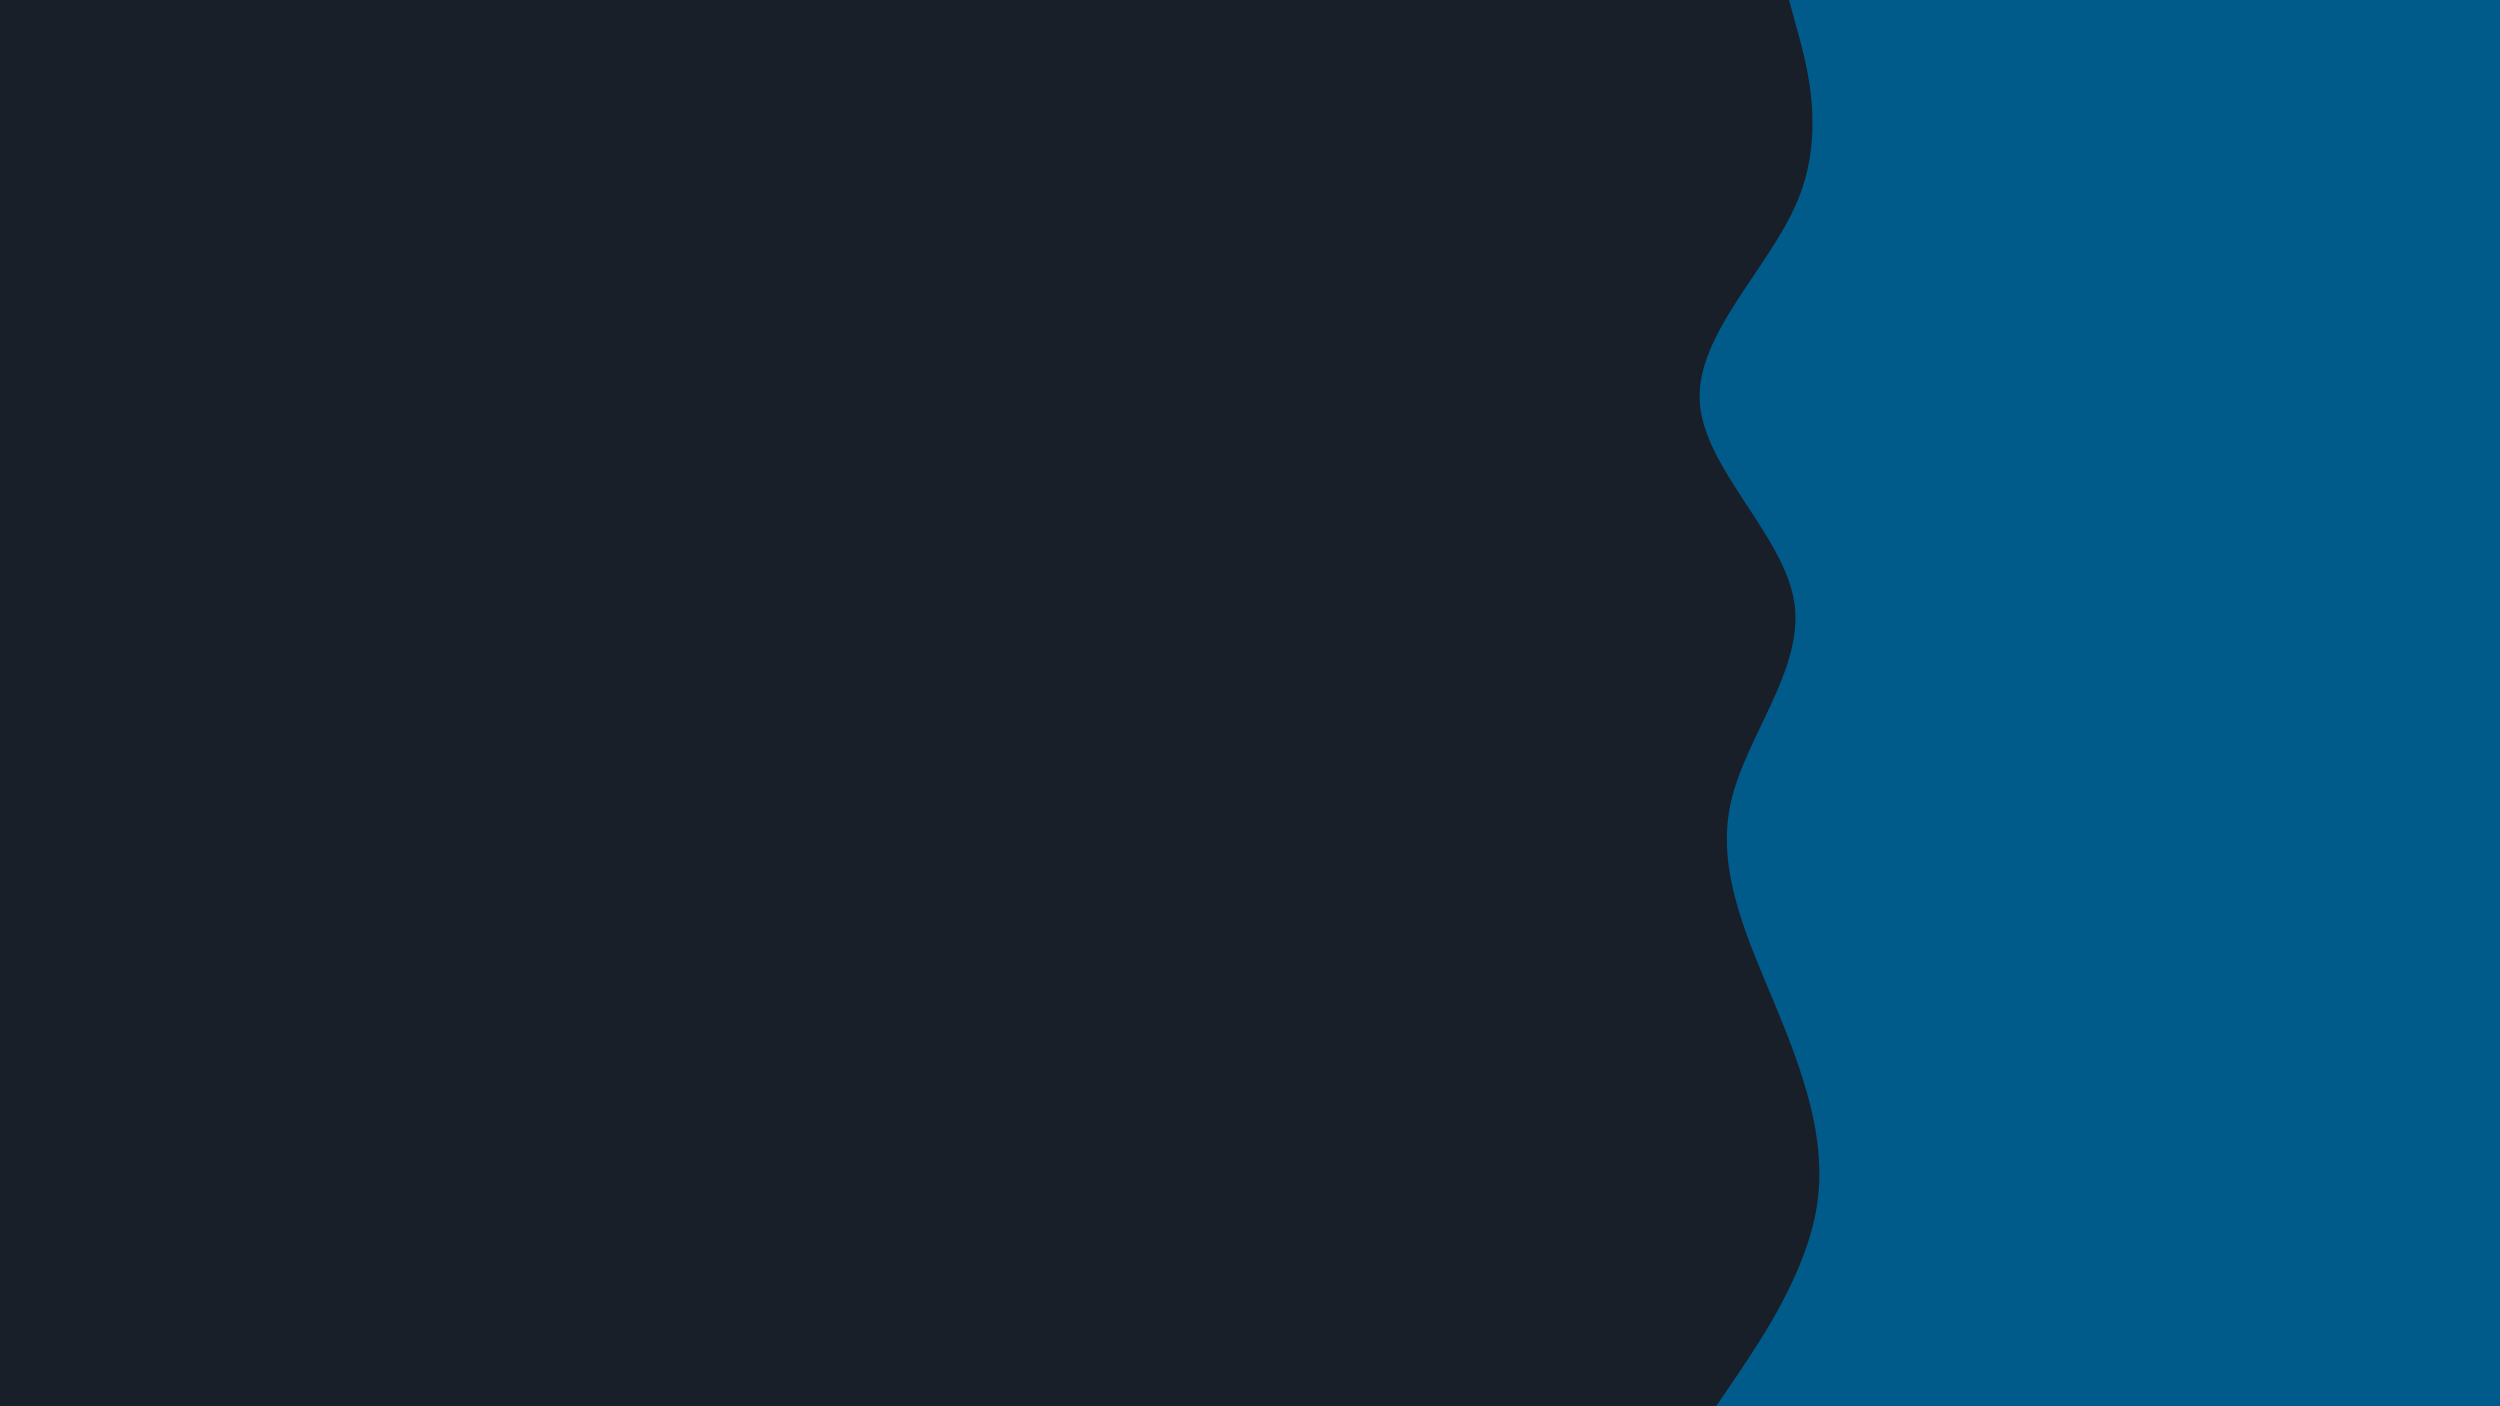 <svg id="visual" viewBox="0 0 960 540" width="960" height="540" xmlns="http://www.w3.org/2000/svg" xmlns:xlink="http://www.w3.org/1999/xlink" version="1.1"><rect x="0" y="0" width="960" height="540" fill="#191F29"></rect><path d="M659 540L667.7 527.2C676.3 514.3 693.7 488.7 697.7 463C701.7 437.3 692.3 411.7 681.7 386C671 360.3 659 334.7 664.5 308.8C670 283 693 257 689 231.2C685 205.3 654 179.7 652.7 154C651.3 128.3 679.7 102.7 690.3 77C701 51.3 694 25.7 690.5 12.8L687 0L960 0L960 12.8C960 25.7 960 51.3 960 77C960 102.7 960 128.3 960 154C960 179.7 960 205.3 960 231.2C960 257 960 283 960 308.8C960 334.7 960 360.3 960 386C960 411.7 960 437.3 960 463C960 488.7 960 514.3 960 527.2L960 540Z" fill="#005b8b" stroke-linecap="round" stroke-linejoin="miter"></path></svg>